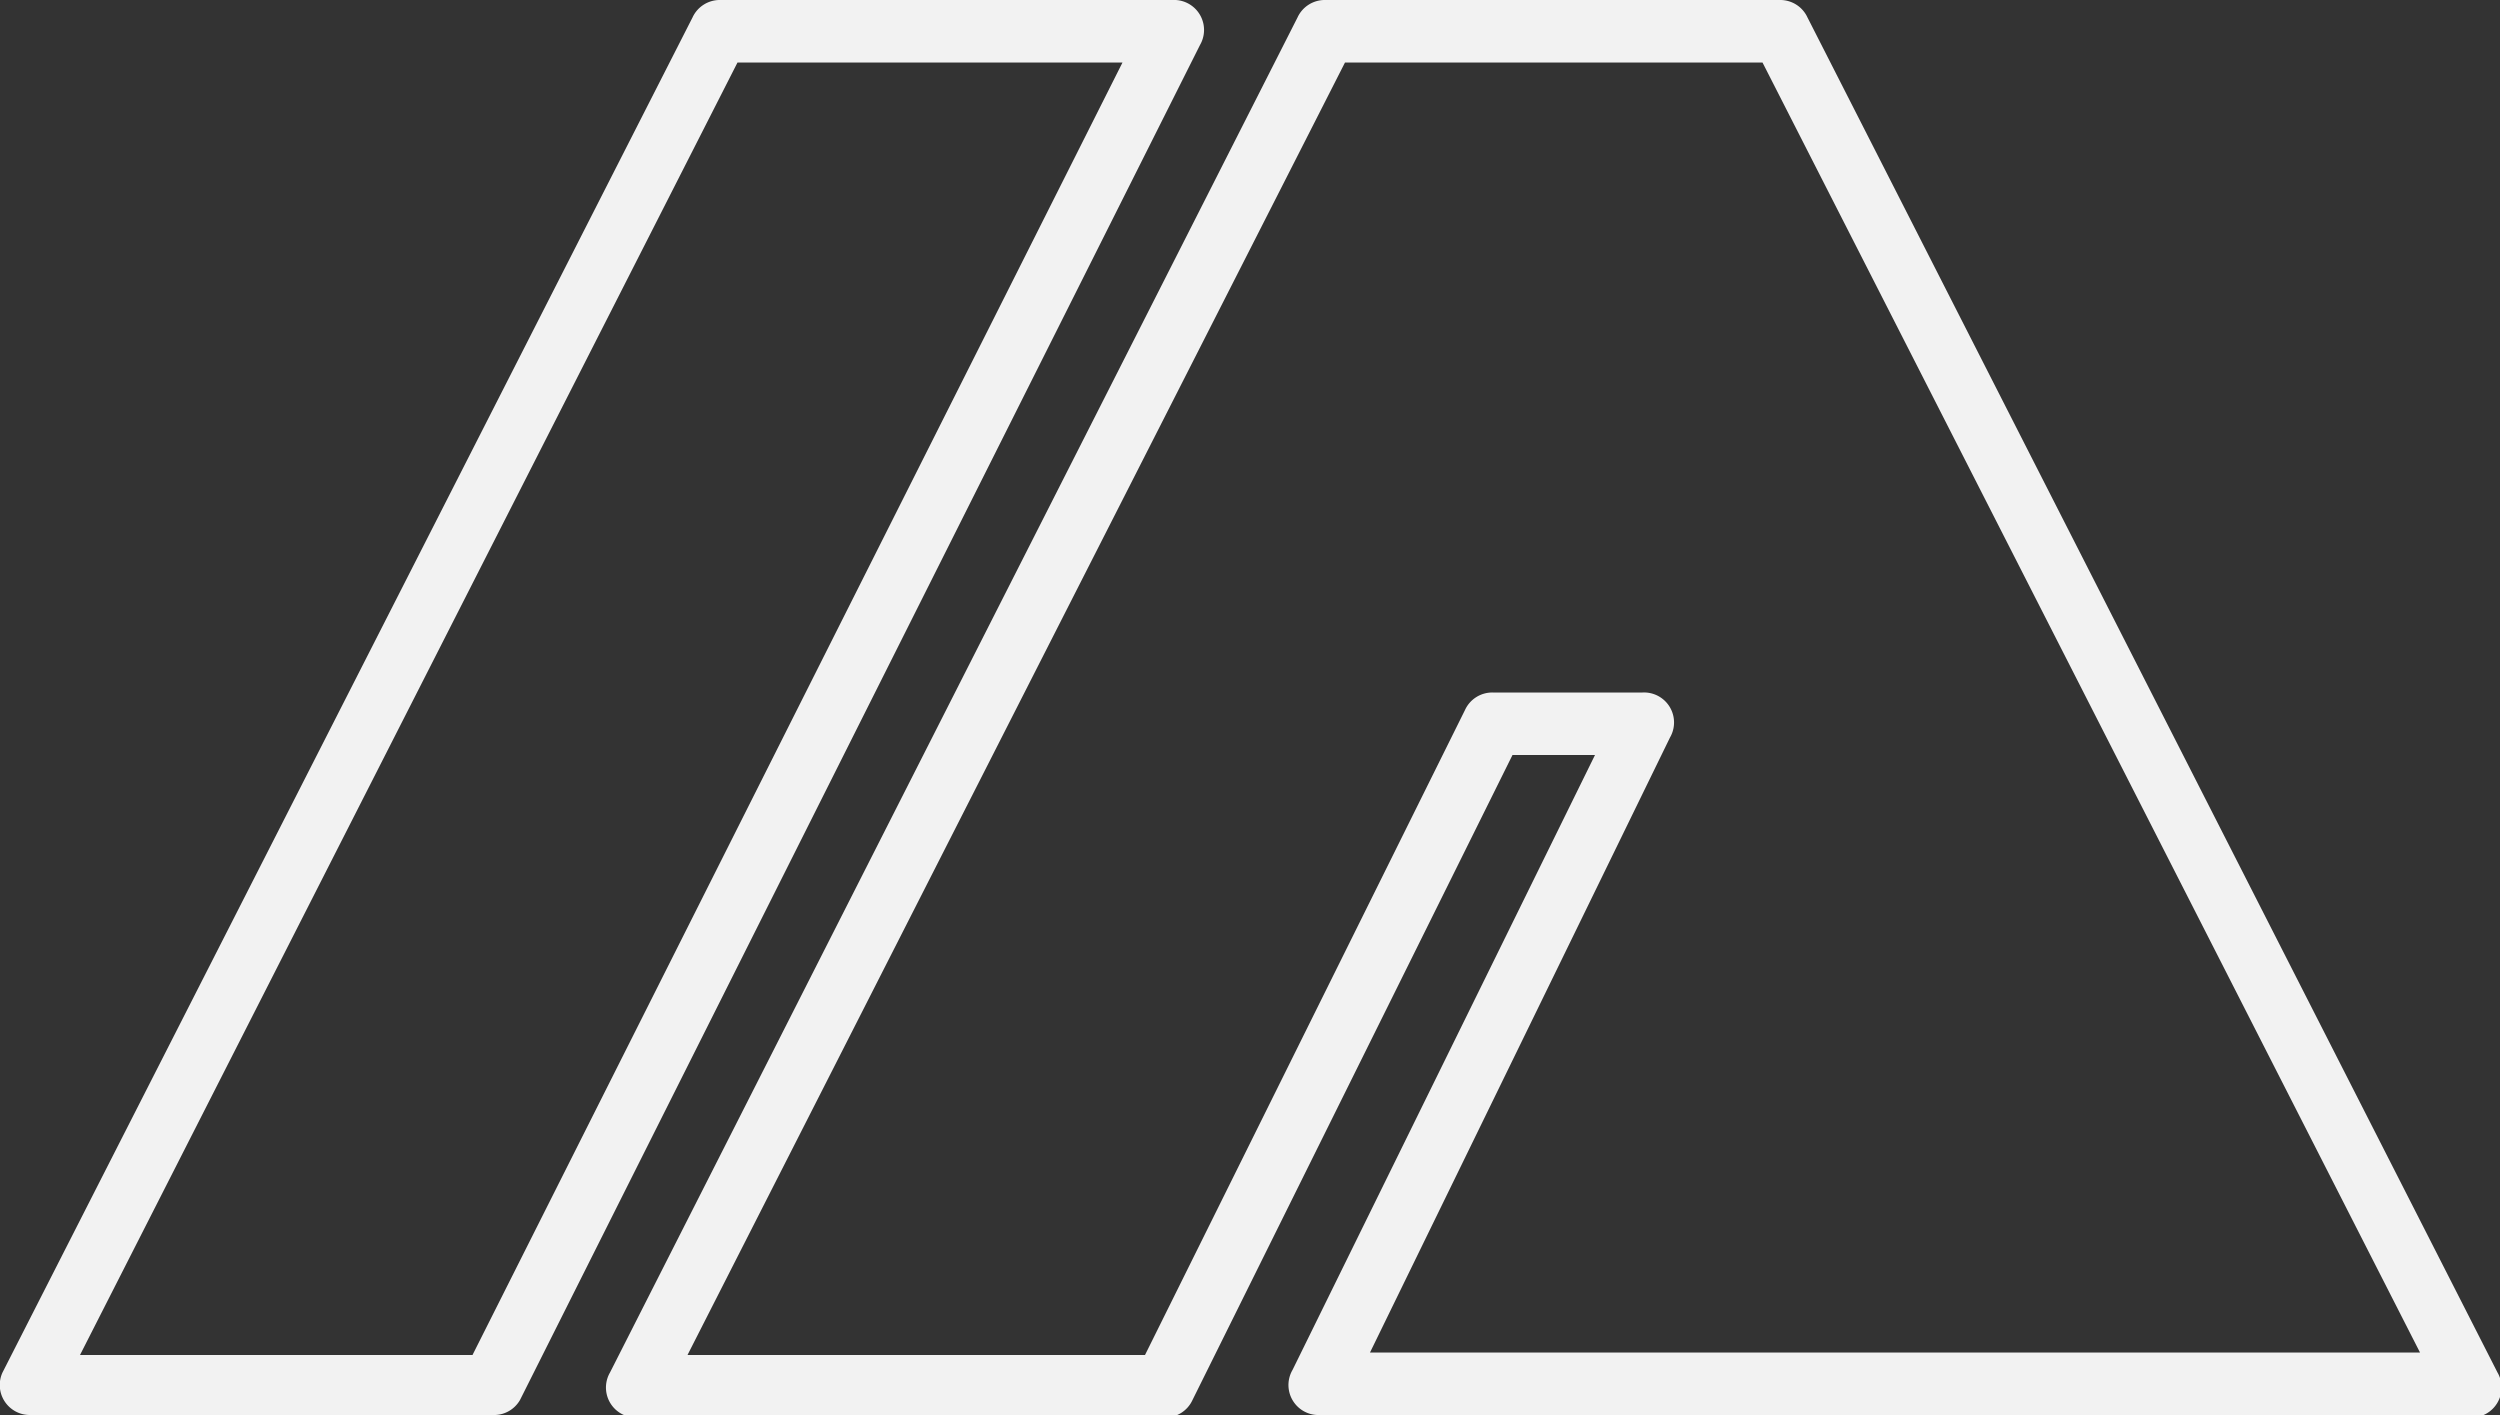 <svg xmlns="http://www.w3.org/2000/svg" width="100" height="56.6" viewBox="0 0 100 56.6"><rect x="0" y="0" width="100" height="56.6" fill="#333333" stroke="none"/><g data-name="Layer 2"><path d="M98.8 56.6h-46a1.2 1.2 0 01-1.1-1.8l12.1-24.6h-3.3L47.7 56a1.2 1.2 0 01-1.1.7H25.5a1.2 1.2 0 01-1.1-1.8L51.9.7A1.2 1.2 0 0153 0h18.2a1.2 1.2 0 011.1.7l27.6 54.2a1.2 1.2 0 01-1.1 1.8zm-44-2.5h42L70.5 2.5H53.8L27.5 54.2h18.3l12.8-25.8a1.2 1.2 0 011.1-.7h6a1.2 1.2 0 011.1 1.8zm-35.1 2.5H1.2a1.2 1.2 0 01-1.1-1.7L27.7.7a1.2 1.2 0 011.1-.7h18.1A1.2 1.2 0 0148 1.8L20.8 56a1.2 1.2 0 01-1.1.6zM3.2 54.2h15.7l26-51.7H29.5z" fill="#f2f2f2" data-name="Layer 1"/></g></svg>